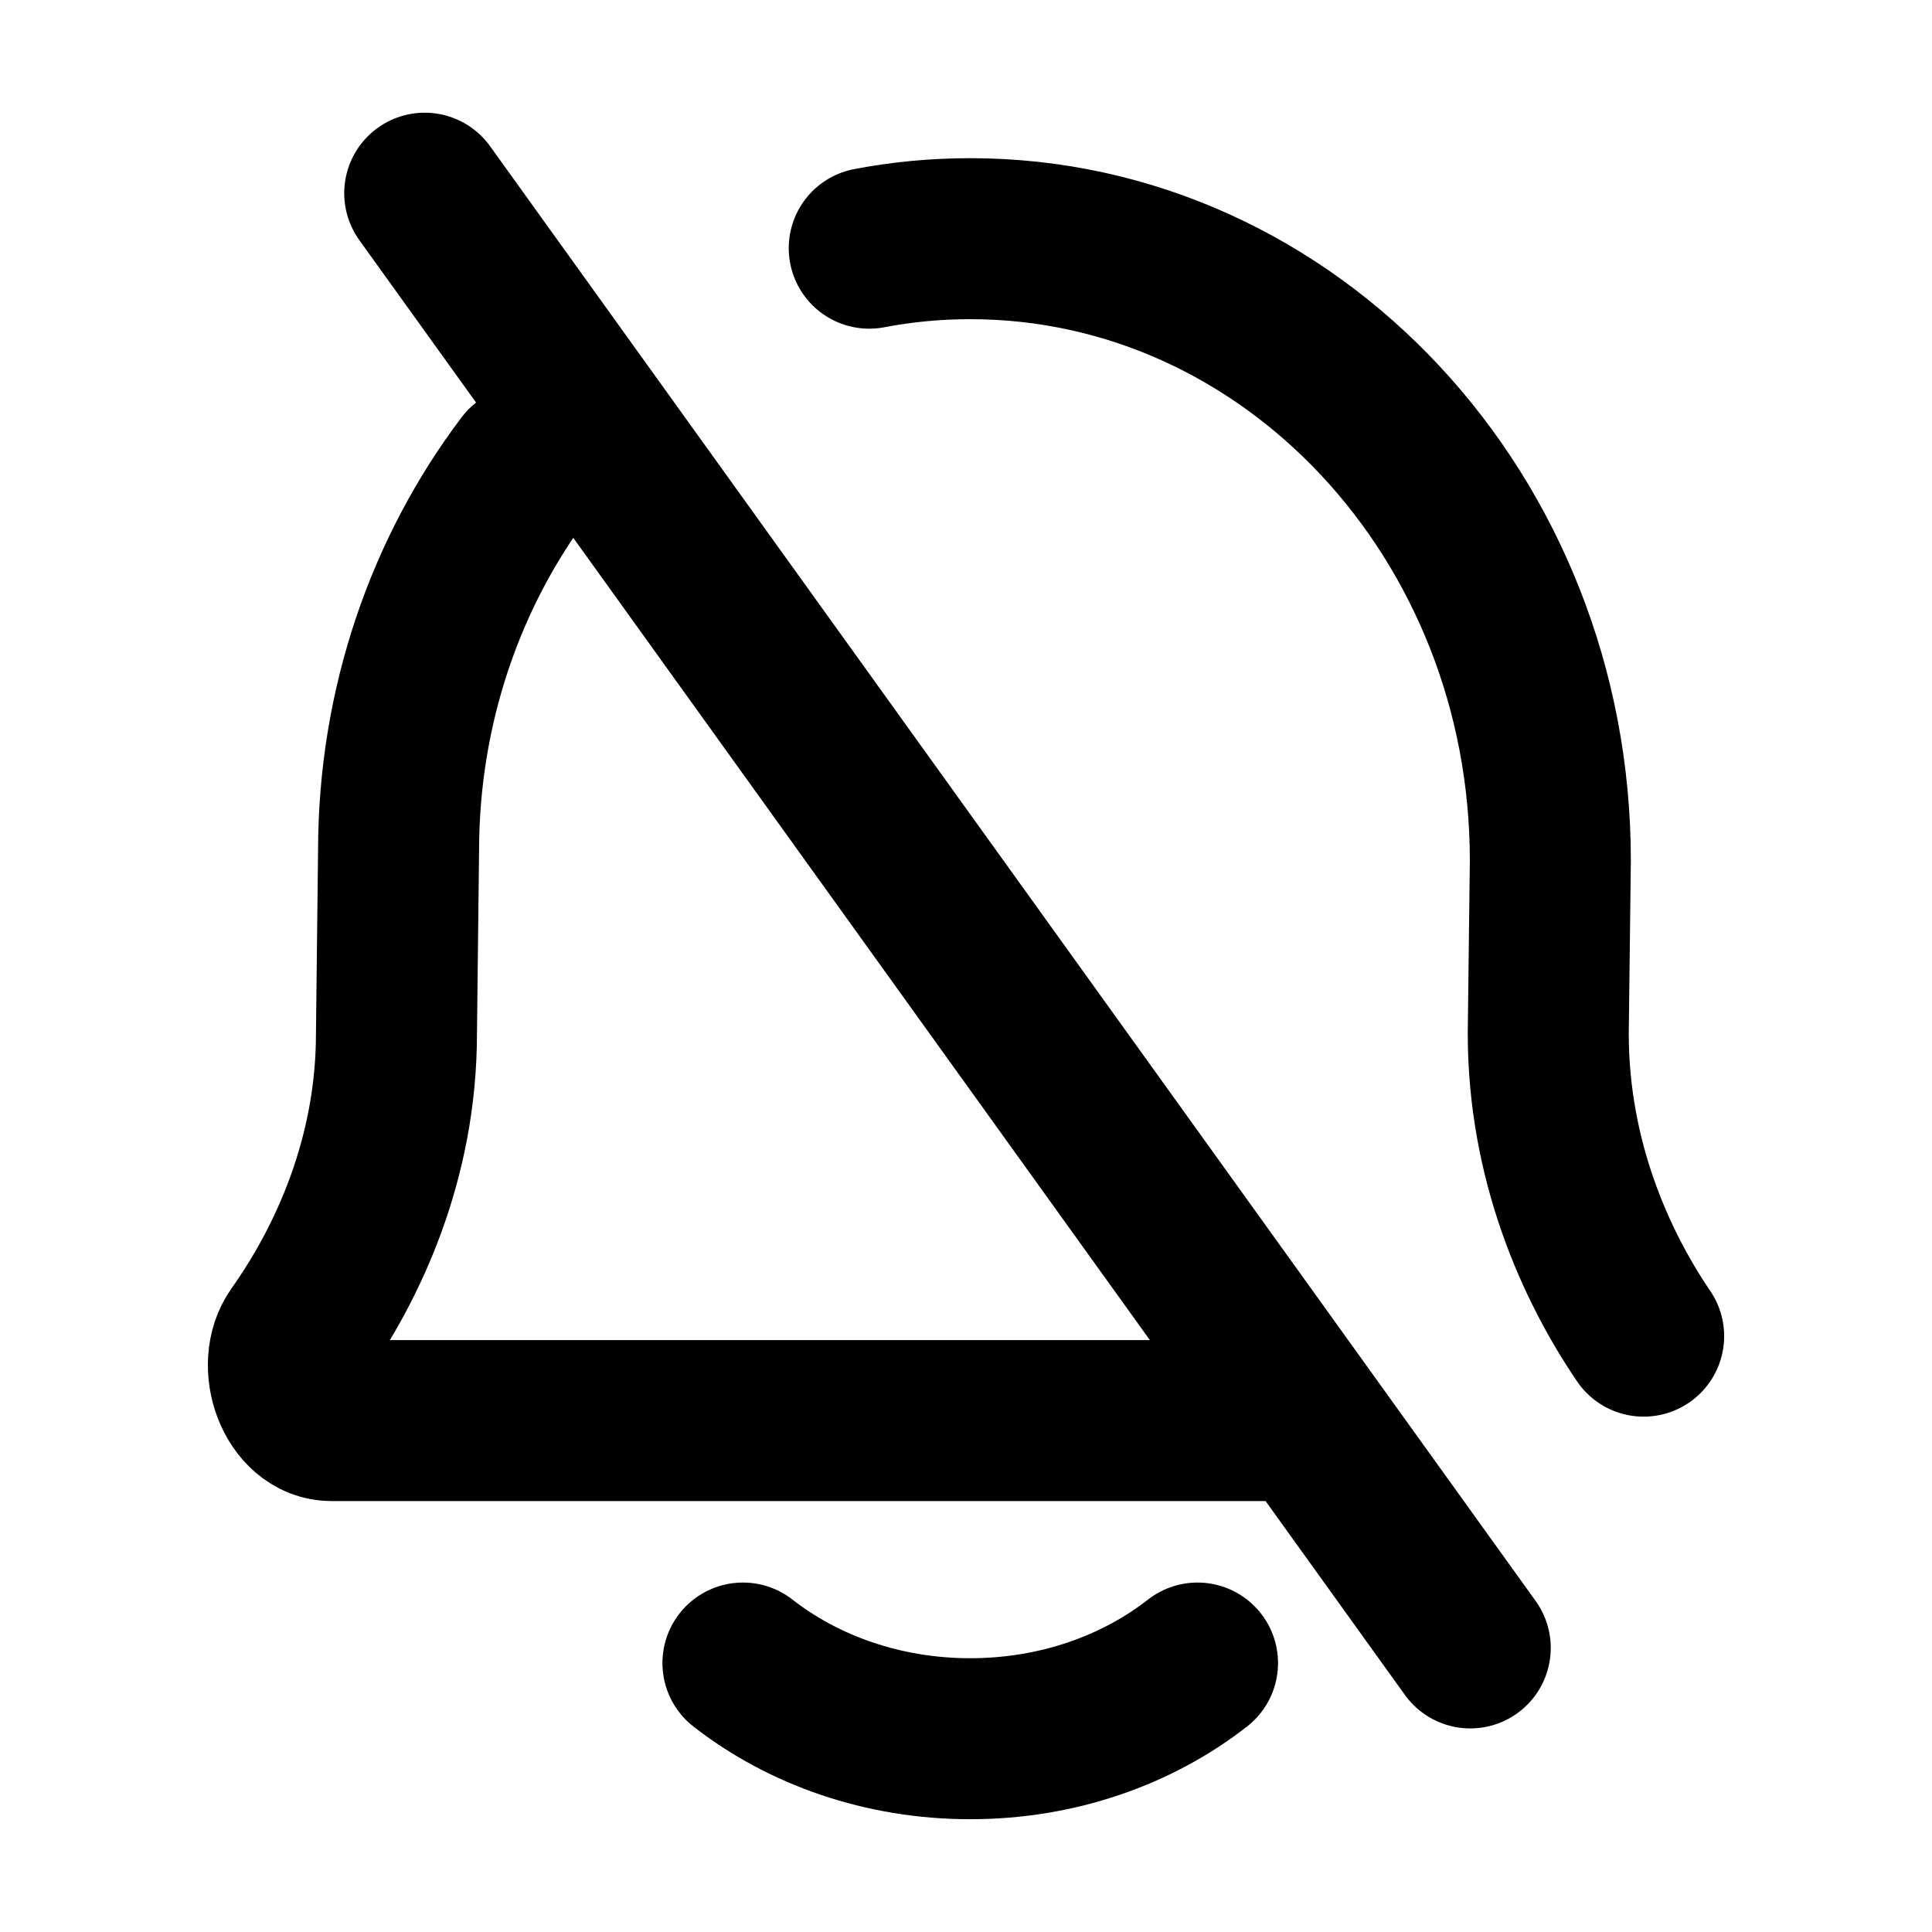 <svg xmlns="http://www.w3.org/2000/svg"  fill="none" viewBox="0 0 24 24">
  <path stroke="#000" stroke-linecap="round" stroke-width="2" d="M20.418 16.598c-.601-.884-1.185-2.188-1.185-3.76l.026-2.15c0-4.266-3.227-7.723-7.206-7.723-.429 0-.848.04-1.255.118M9.229 20.659c.75.585 1.739.94 2.824.94 1.084 0 2.074-.355 2.823-.94m1.13-3.012H4.119c-.446 0-.695-.686-.425-1.067.626-.884 1.231-2.18 1.231-3.742l.026-2.262c0-1.814.592-3.48 1.58-4.788m11.733 14.683L5.276 2.4"/>
</svg>
